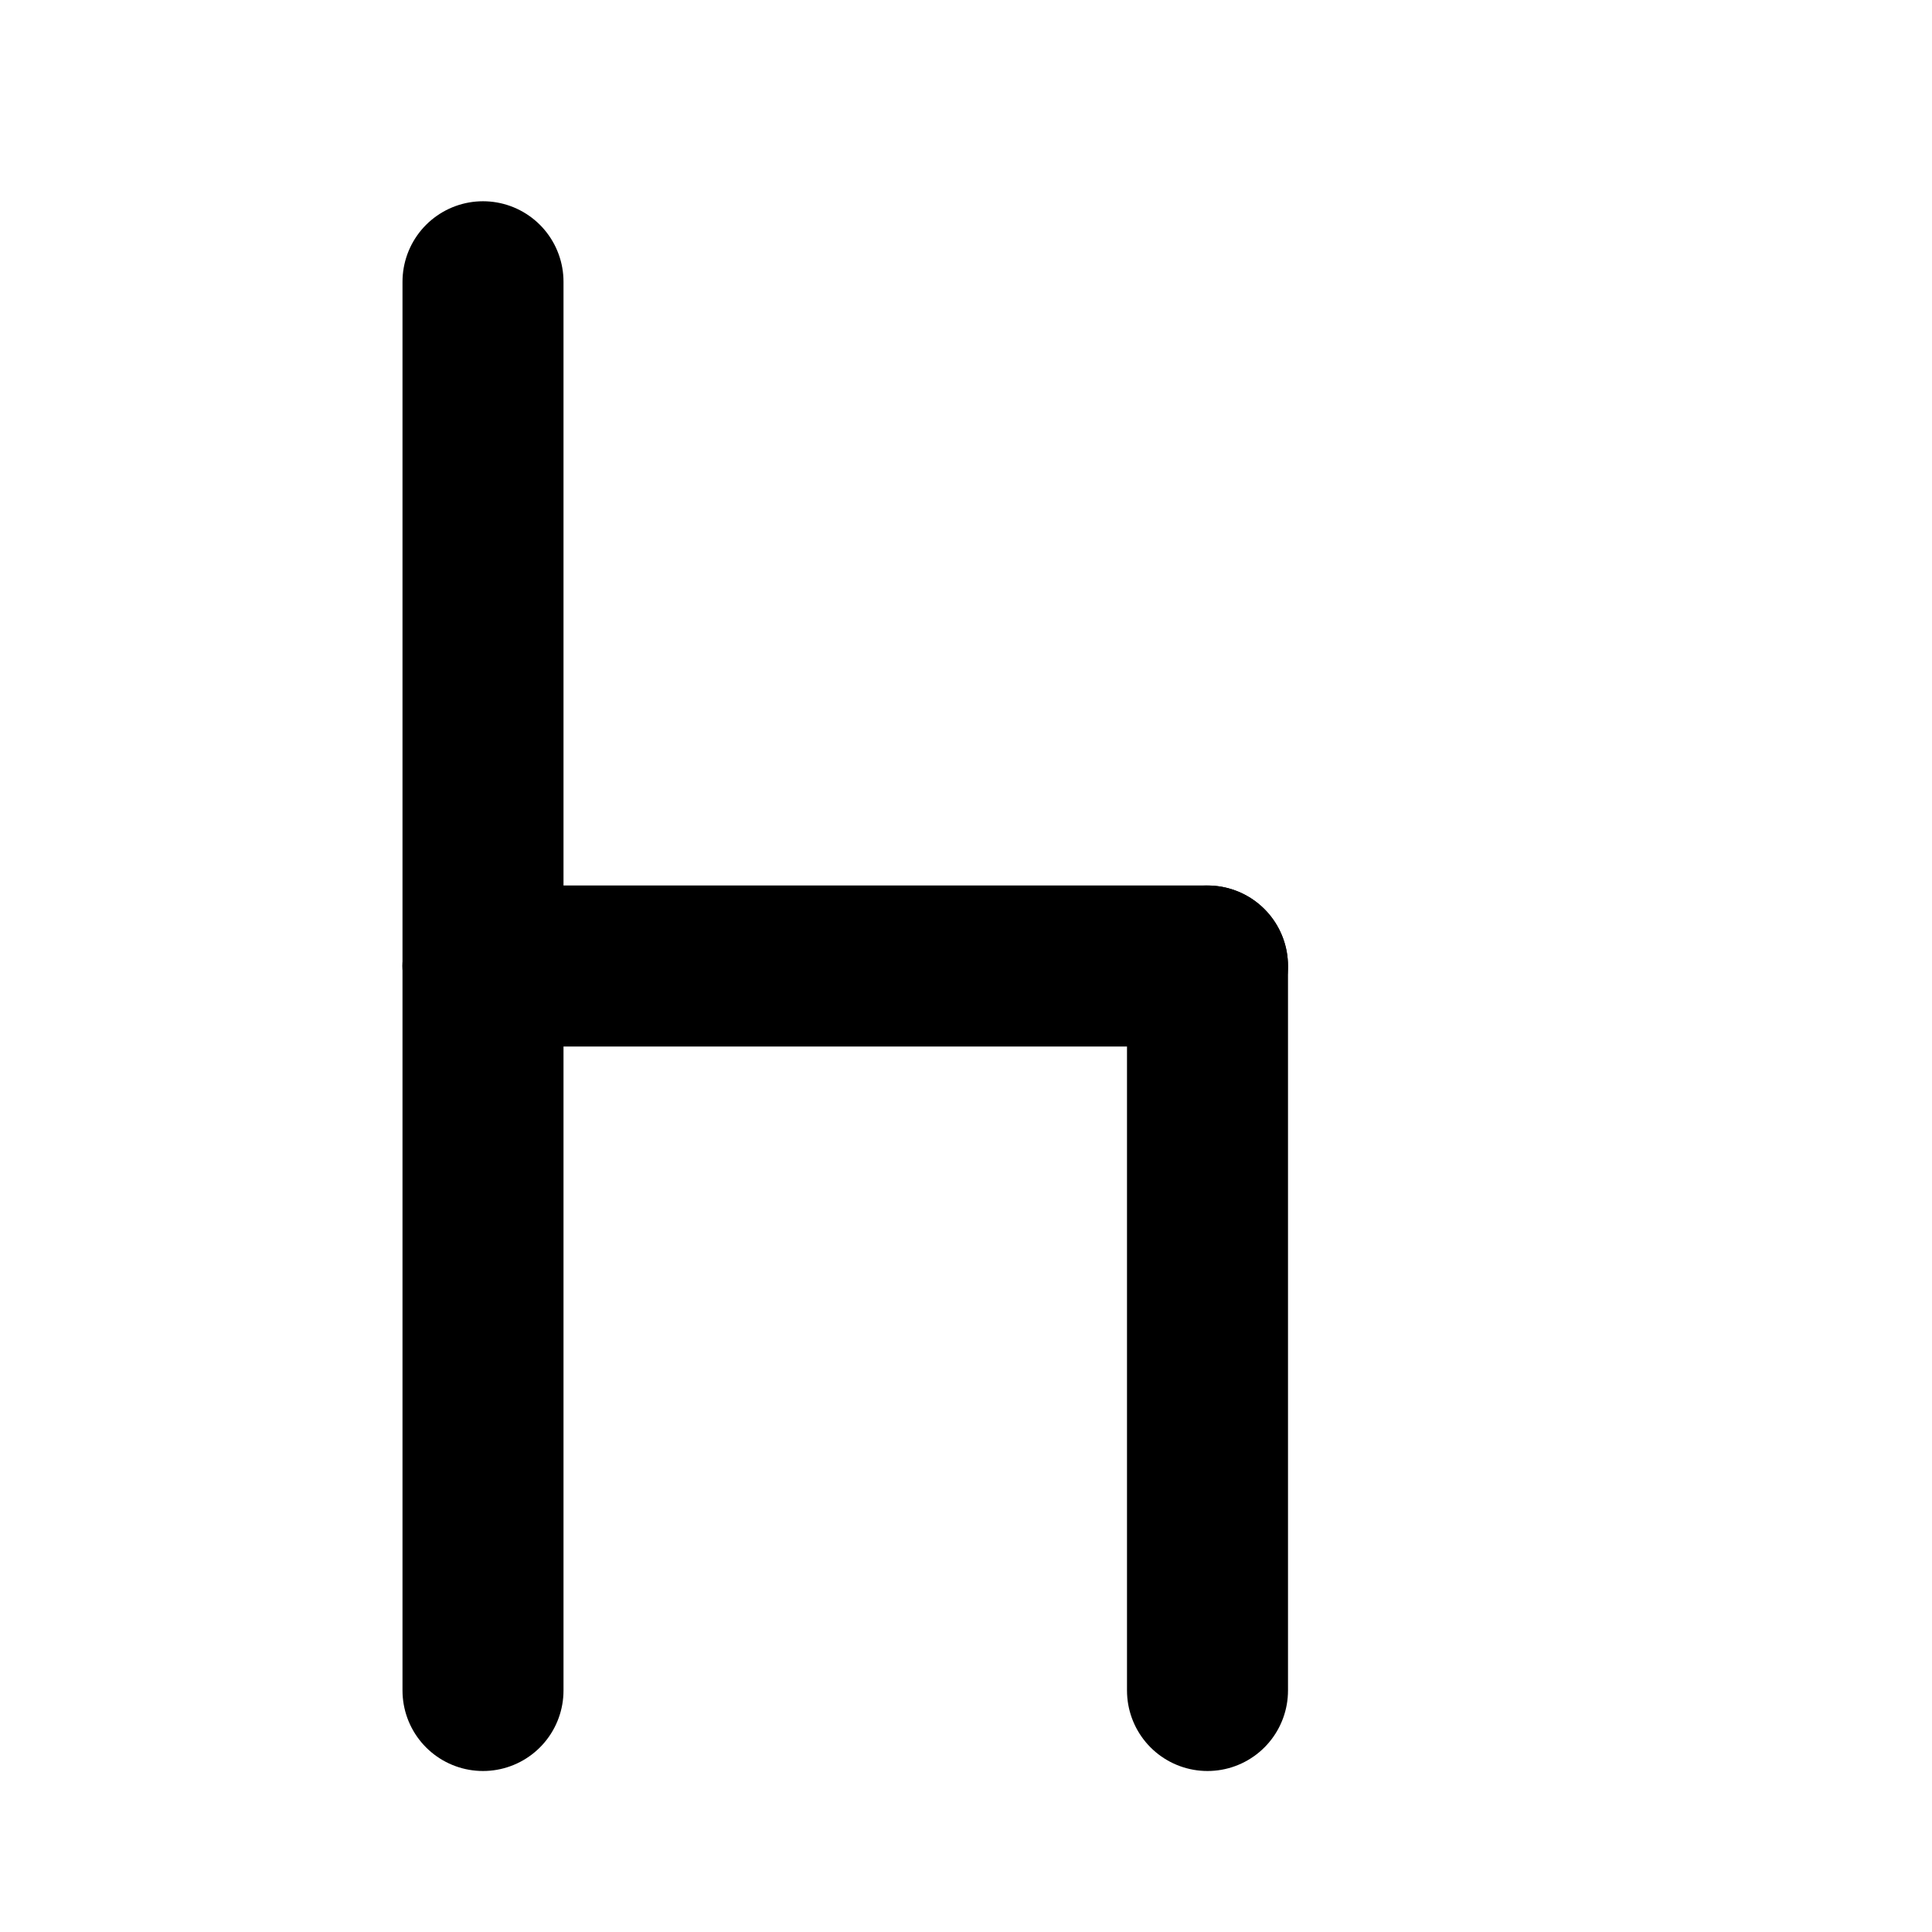 <svg
  xmlns="http://www.w3.org/2000/svg"
  width="24"
  height="24"
  viewBox="0 0 24 24"
  fill="none"
  stroke="currentColor"
  stroke-width="2"
  stroke-linecap="round"
  stroke-linejoin="round"
>
  <path d="M 15 12 C12.5 12 8.209 12 6 12" />
  <path d="M 15 12 C15 14.209 15 18 15 21" />
  <path d="M 6 12 C6 15.584 6 17.5 6 21" />
  <path d="M 6 3.5 C6 6.5 6 7 6 12" />
</svg>
